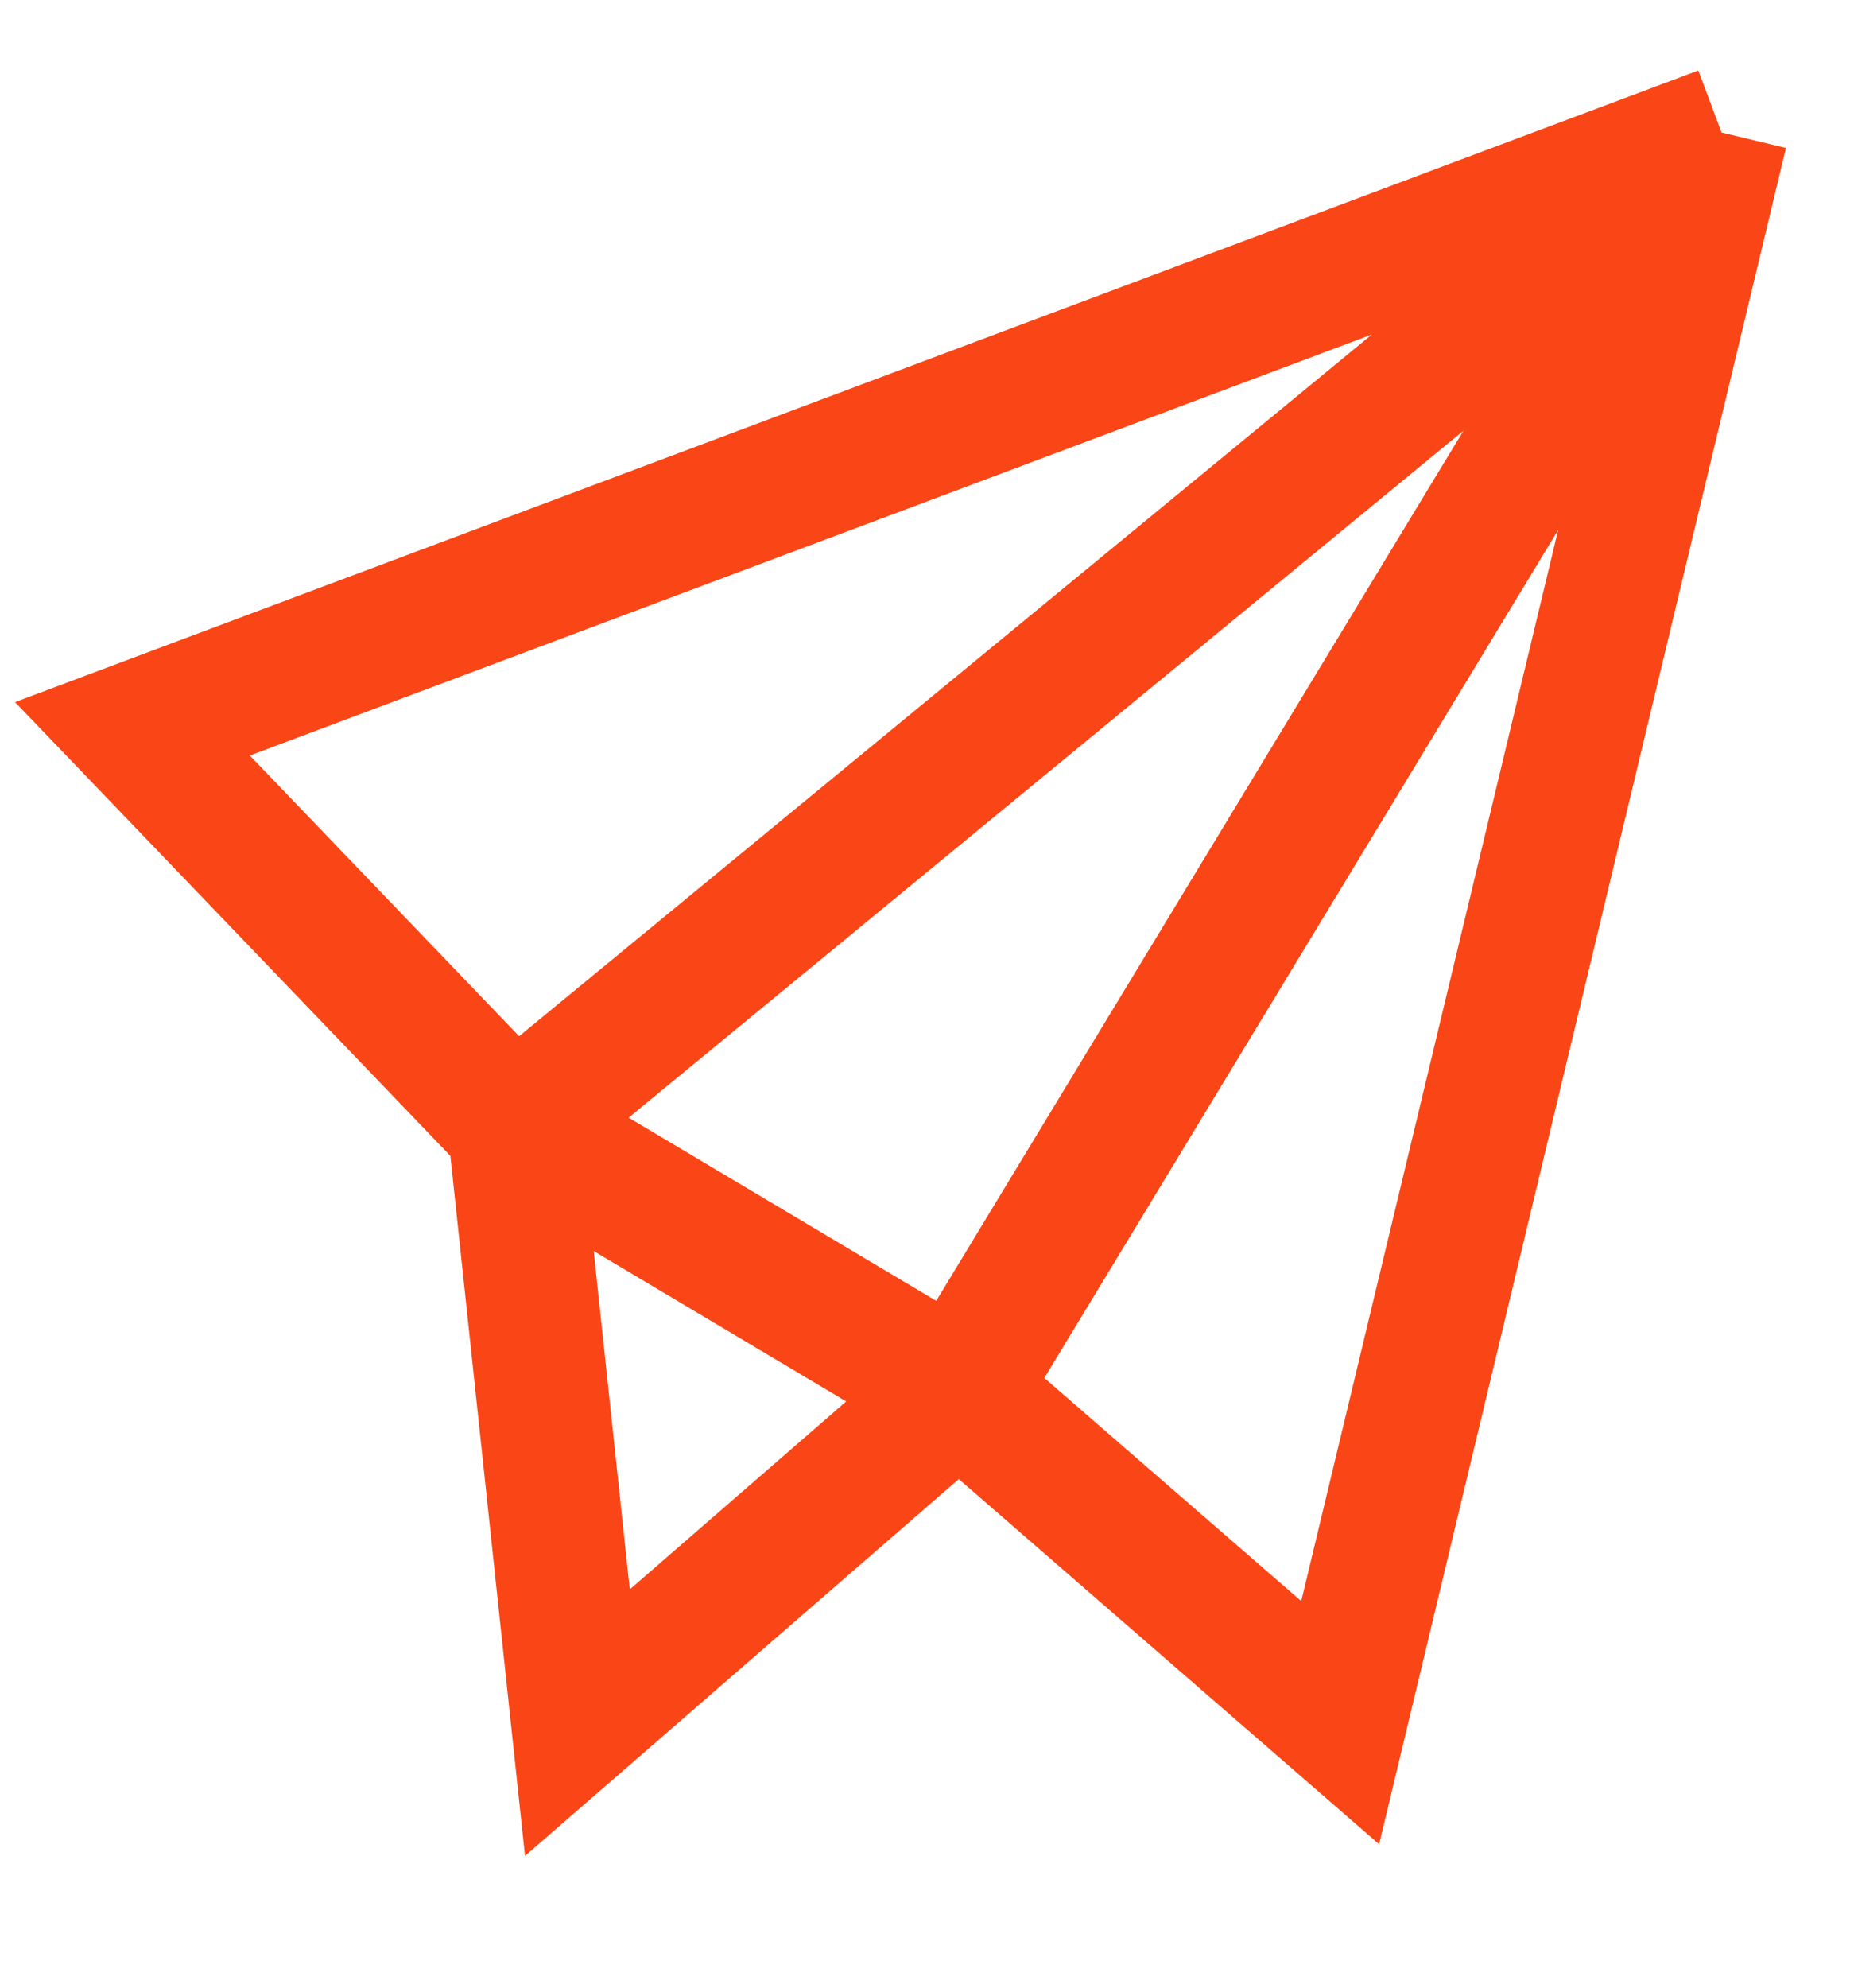 <svg width="14" height="15" viewBox="0 0 14 15" fill="none" xmlns="http://www.w3.org/2000/svg">
<path d="M13 1L1 5.5L3.88 8.5M13 1L10.12 13L7.24 10.5M13 1L3.88 8.5M13 1L7.24 10.5M7.24 10.5L4.36 13L3.88 8.5M7.24 10.5L3.88 8.5" stroke="#FA4616"/>
</svg>
